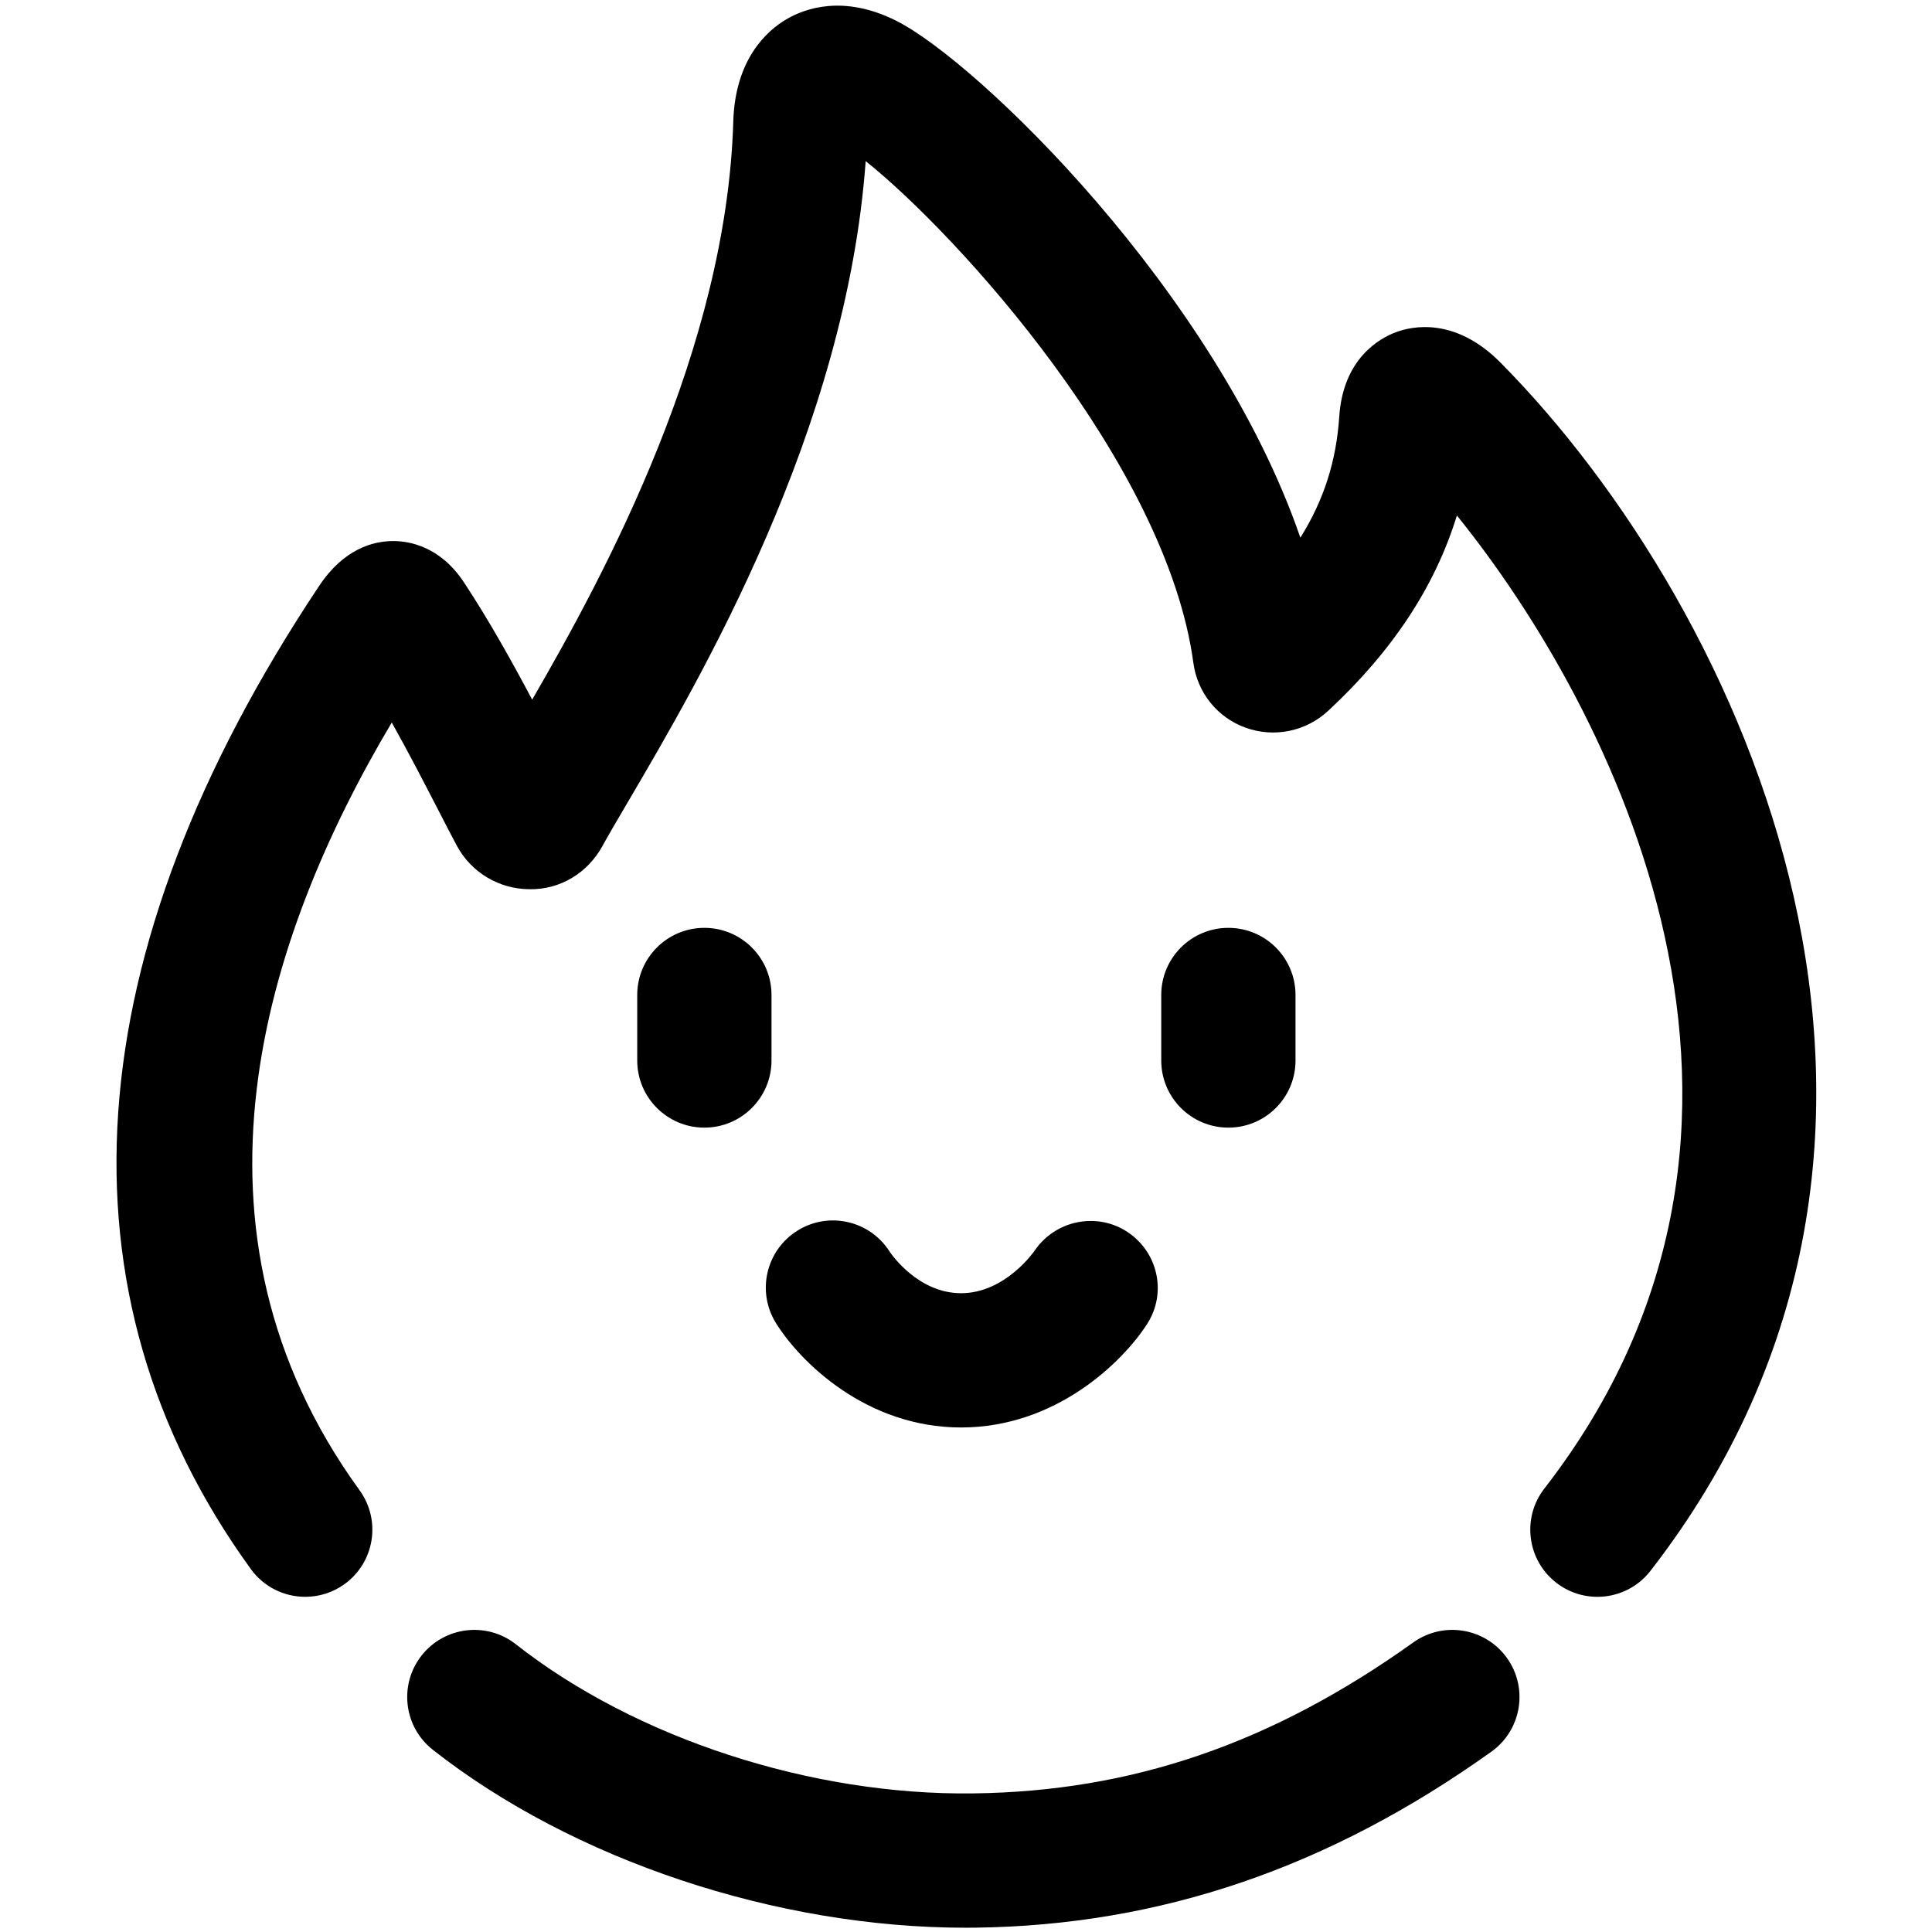<?xml version="1.0" standalone="no"?><!DOCTYPE svg PUBLIC "-//W3C//DTD SVG 1.1//EN" "http://www.w3.org/Graphics/SVG/1.1/DTD/svg11.dtd"><svg t="1551939585887" class="icon" style="" viewBox="0 0 1024 1024" version="1.1" xmlns="http://www.w3.org/2000/svg" p-id="7388" xmlns:xlink="http://www.w3.org/1999/xlink" width="128" height="128"><defs><style type="text/css"></style></defs><path d="M373.329 491.78c-19.652 0-35.586 15.933-35.586 35.584l0 34.716c0 19.652 15.933 35.584 35.586 35.584s35.584-15.933 35.584-35.584l0-34.716C408.913 507.713 392.981 491.78 373.329 491.78z" p-id="7389"></path><path d="M686.649 562.081l0-34.716c0-19.652-15.933-35.584-35.584-35.584-19.652 0-35.584 15.933-35.584 35.584l0 34.716c0 19.652 15.933 35.584 35.584 35.584C670.716 597.667 686.649 581.733 686.649 562.081z" p-id="7390"></path><path d="M411.259 701.235c12.771 20.561 47.823 55.359 98.154 55.359 50.088 0 85.569-34.536 98.64-54.941 10.501-16.403 5.74-38-10.53-48.715-16.264-10.703-38.255-6.151-49.173 9.973-0.15 0.226-15.511 22.513-38.939 22.513-22.779 0-36.945-20.63-37.901-22.067-10.454-16.443-32.22-21.436-48.801-11.126C406.012 662.604 400.886 684.544 411.259 701.235z" p-id="7391"></path><path d="M795.395 192.28c-24.088-24.355-46.891-19.448-55.55-16.2-8.34 3.104-27.957 13.692-30.019 44.776-1.546 23.399-8.126 44.221-20.607 64.121C644.414 154.679 517.881 32.553 475.137 11.066c-28.218-14.19-48.825-6.527-58.59-0.695-9.997 5.96-26.915 20.903-27.893 54.031-3.527 120.024-67.434 238.889-106.592 306.427-10.657-20.104-23.046-42.333-36.176-62.192-12.563-18.997-28.802-21.858-37.363-21.87-0.023 0-0.041 0-0.064 0-10.727 0-26.226 4.136-39.315 23.787C39.477 505.228 26.966 685.424 132.957 831.649c6.961 9.603 17.828 14.705 28.843 14.699 7.24 0 14.549-2.201 20.856-6.77 15.91-11.537 19.46-33.789 7.929-49.699-99.915-137.834-51.338-291.884 17.057-406.933 9.371 16.738 18.007 33.506 25.114 47.302 3.532 6.852 6.649 12.904 9.261 17.793 7.594 14.236 22.328 23.15 38.458 23.254 16.321 0.388 30.987-8.618 38.759-22.762 3.446-6.266 8.079-14.144 13.541-23.44 38.121-64.875 115.703-196.916 126.054-339.69 48.385 38.585 159.467 160.699 173.685 265.948 2.143 15.846 12.794 29.022 27.795 34.386 15.168 5.409 31.953 1.923 43.803-9.122 34.009-31.67 56.528-65.784 68.066-103.401 81.612 101.004 196.69 322.049 46.375 515.733-12.047 15.528-9.232 37.878 6.295 49.931 15.528 12.035 37.878 9.238 49.931-6.295C1053.397 602.427 925.166 323.568 795.395 192.28z" p-id="7392"></path><path d="M749.084 870.519c-74.871 53.517-148.902 78.943-232.97 80.014-86.083 1.217-179.24-29.197-242.717-79.052-15.453-12.14-37.827-9.446-49.966 6.007-12.14 15.458-9.452 37.827 6.007 49.966 74.355 58.399 182.048 94.279 282.287 94.279 1.766 0 3.532-0.012 5.294-0.029 97.939-1.25 187.389-31.768 273.454-93.289 15.986-11.428 19.686-33.65 8.254-49.642C787.293 862.781 765.063 859.08 749.084 870.519z" p-id="7393"></path></svg>